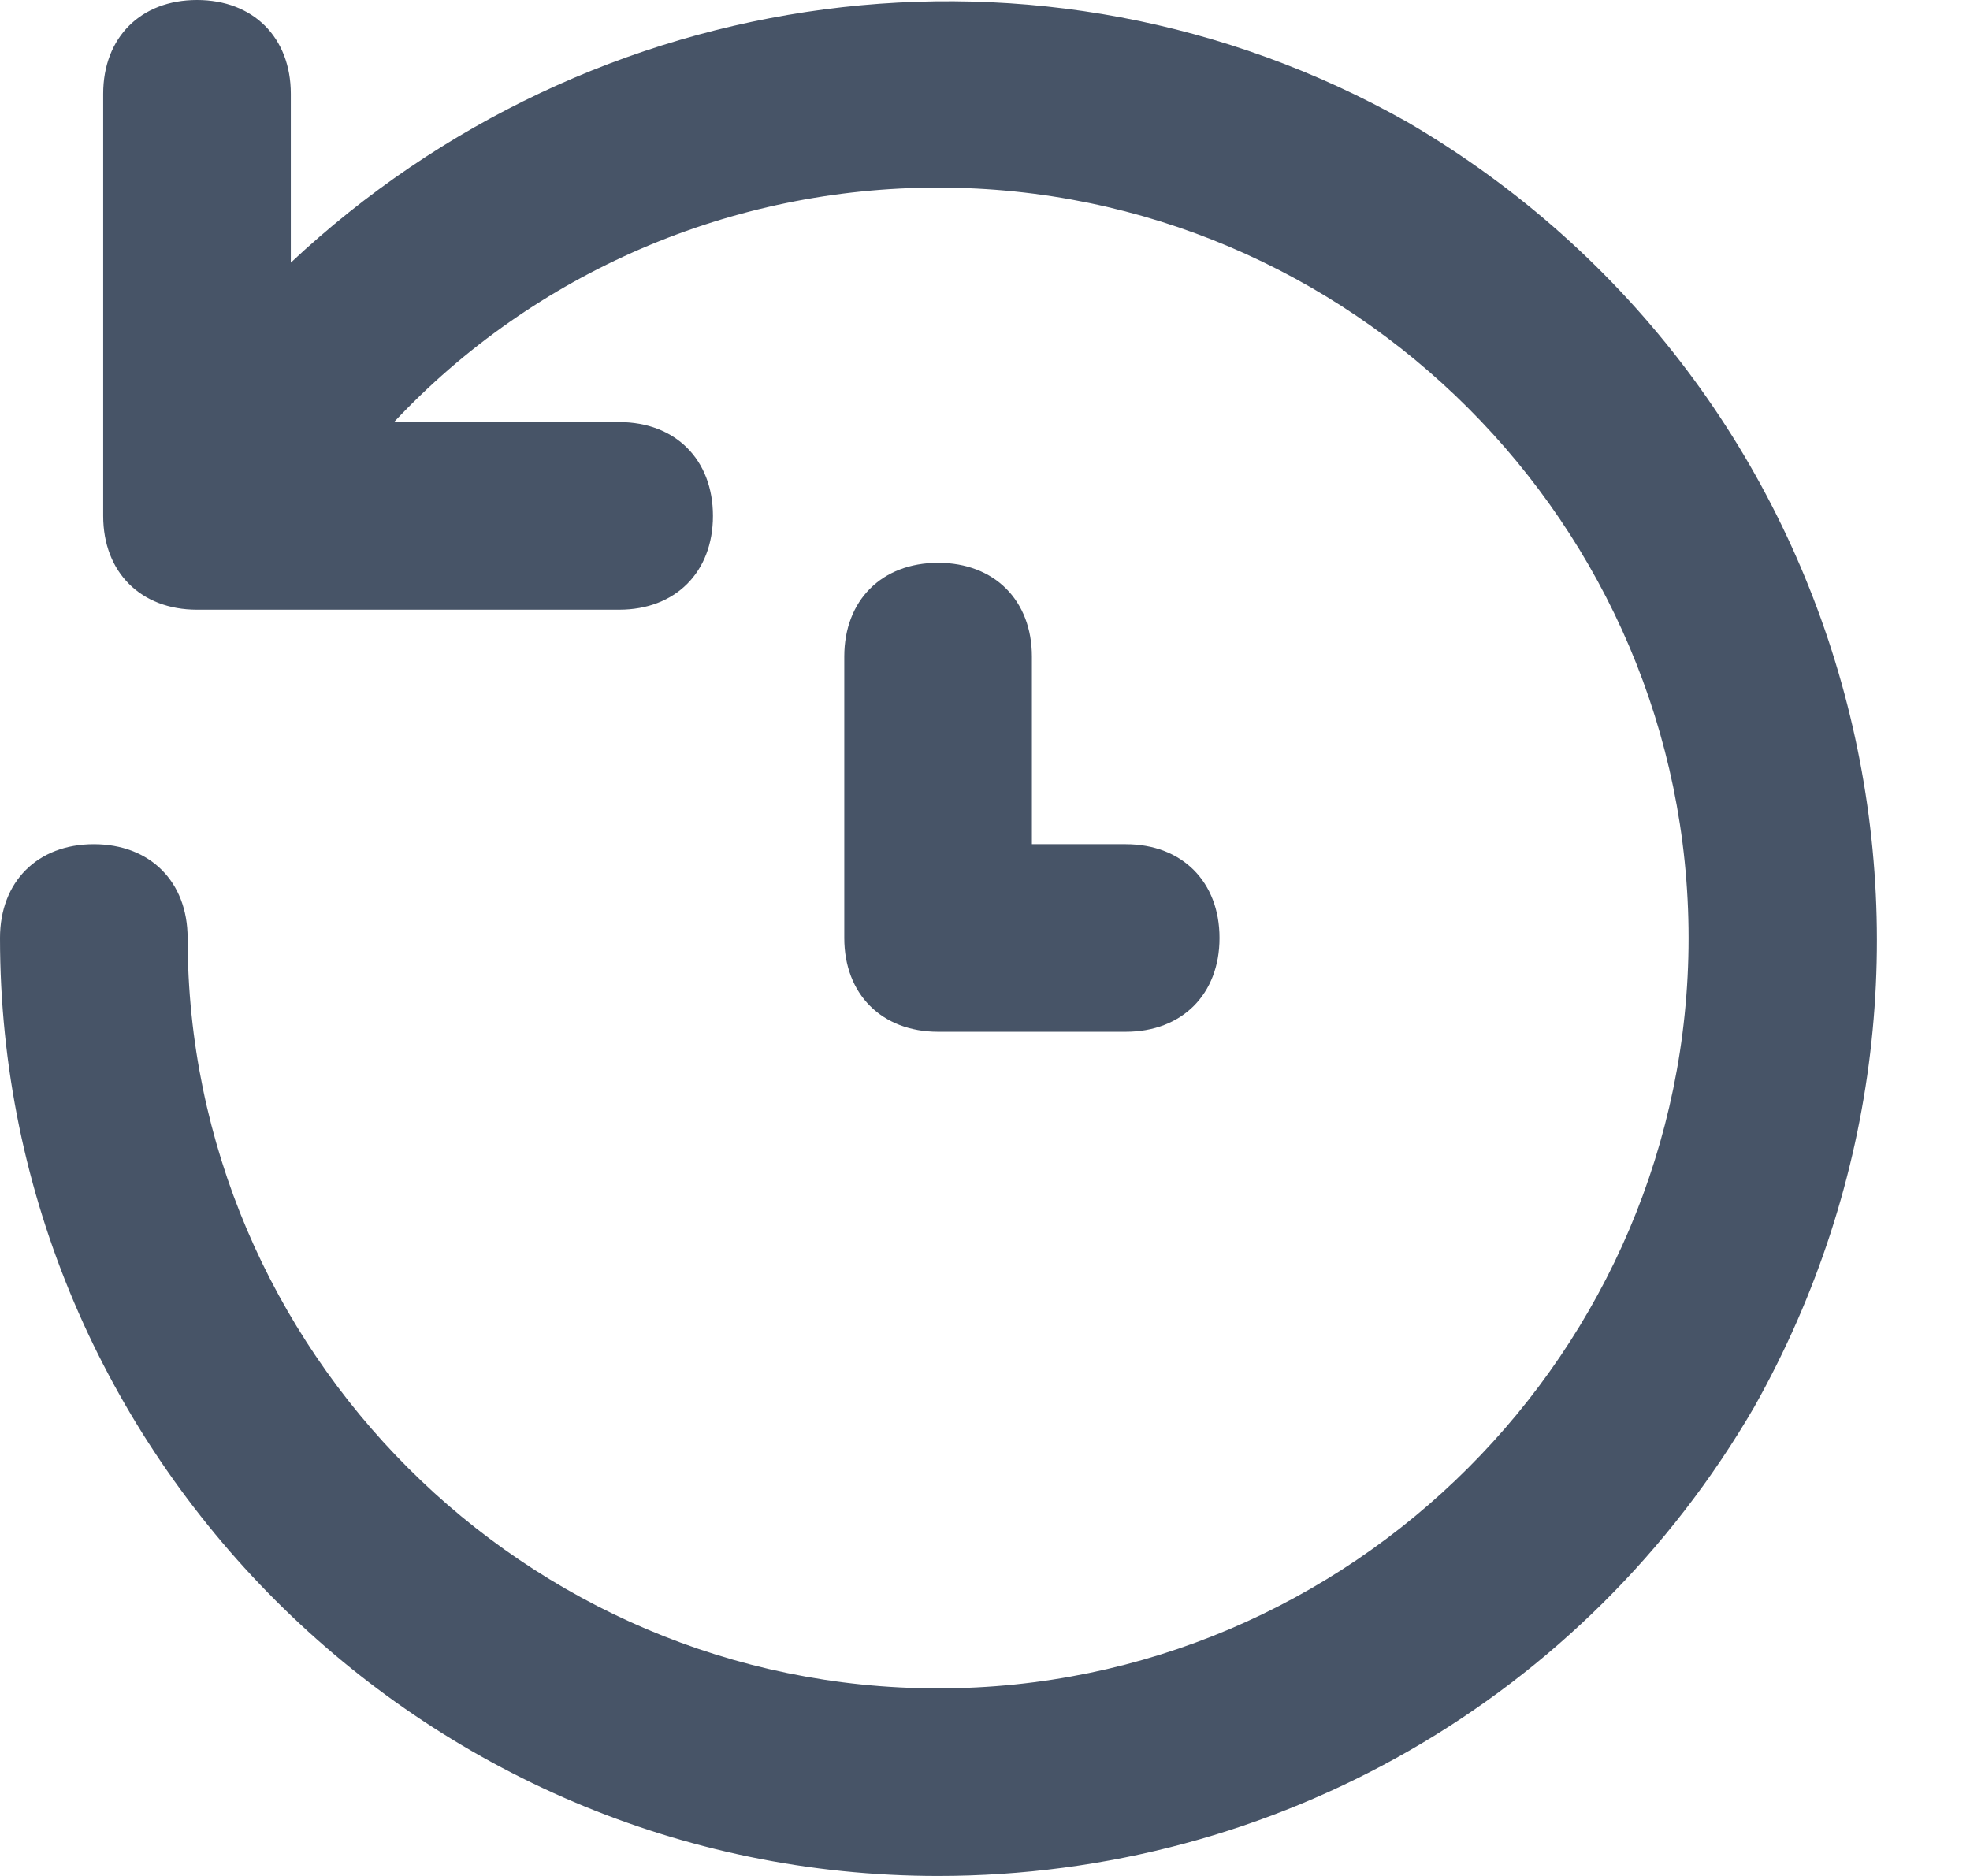 <svg width="21" height="20" viewBox="0 0 21 20" fill="none" xmlns="http://www.w3.org/2000/svg">
<path d="M15 1.3C11.1 -0.9 6.3 -0.2 3.1 2.8V1C3.1 0.4 2.7 0 2.1 0C1.5 0 1.1 0.4 1.1 1V5.5C1.1 6.1 1.5 6.5 2.1 6.5H6.6C7.2 6.5 7.6 6.1 7.6 5.5C7.6 4.9 7.2 4.5 6.6 4.5H4.2C5.7 2.9 7.8 2 10 2C14.4 2 18 5.6 18 10C18 14.4 14.4 18 10 18C5.6 18 2 14.4 2 10C2 9.4 1.6 9 1 9C0.4 9 0 9.4 0 10C0 15.5 4.5 20 10 20C13.6 20 16.9 18.1 18.7 15C21.4 10.2 19.8 4.1 15 1.3ZM10 6C9.4 6 9 6.4 9 7V10C9 10.6 9.4 11 10 11H12C12.6 11 13 10.6 13 10C13 9.4 12.6 9 12 9H11V7C11 6.4 10.6 6 10 6Z" fill="#475467"/>
</svg>
